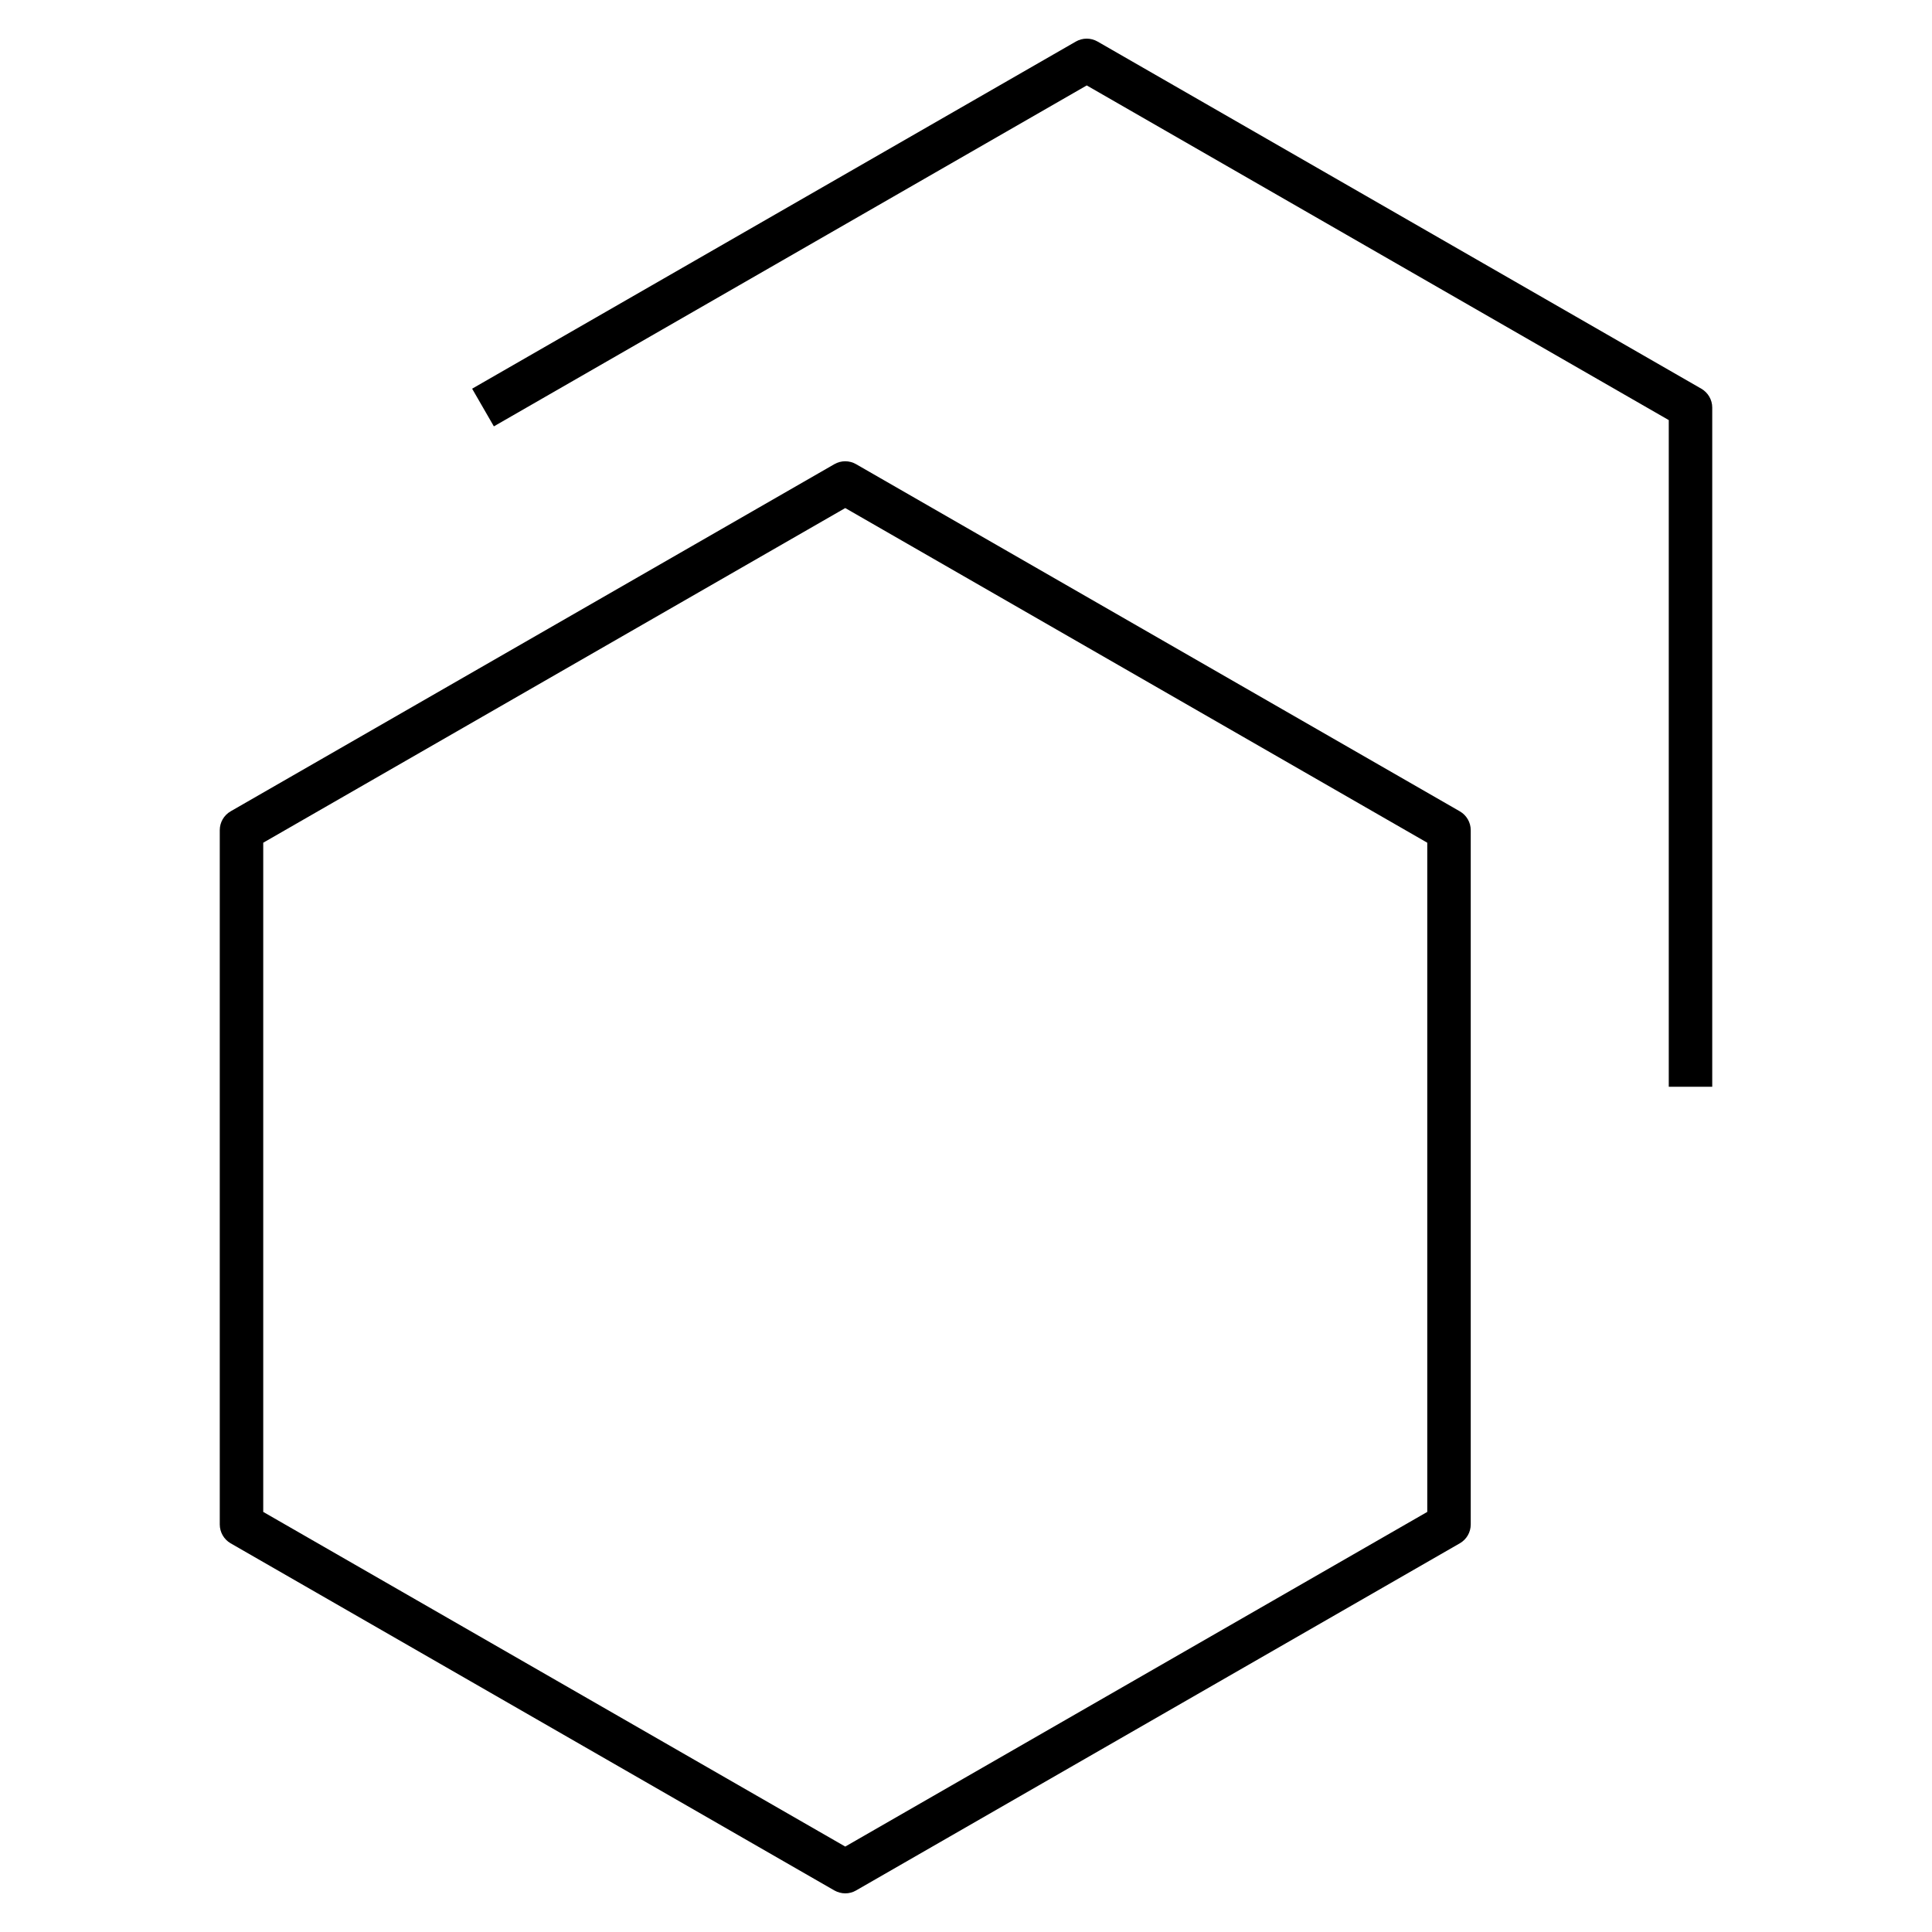 <svg xmlns="http://www.w3.org/2000/svg" viewBox="0 0 32 32"><path d="M14,31.36c-0.062,0-0.124-0.017-0.18-0.048l-10-5.75	c-0.111-0.064-0.18-0.184-0.18-0.312v-11.5c0-0.129,0.069-0.248,0.18-0.312l10-5.75c0.111-0.064,0.248-0.064,0.359,0l10,5.75	c0.111,0.064,0.181,0.183,0.181,0.312v11.5c0,0.129-0.069,0.248-0.181,0.312l-10,5.75C14.124,31.344,14.062,31.36,14,31.36z M4.36,25.042L14,30.585l9.64-5.543V13.958L14,8.415l-9.64,5.543C4.36,13.958,4.36,25.042,4.36,25.042z M28.36,18h-0.72V6.958	L18,1.415L8.18,7.062L7.82,6.438l10-5.75c0.111-0.064,0.248-0.064,0.359,0l10,5.75C28.29,6.502,28.36,6.621,28.36,6.75	C28.36,6.75,28.36,18,28.36,18z"/></svg>